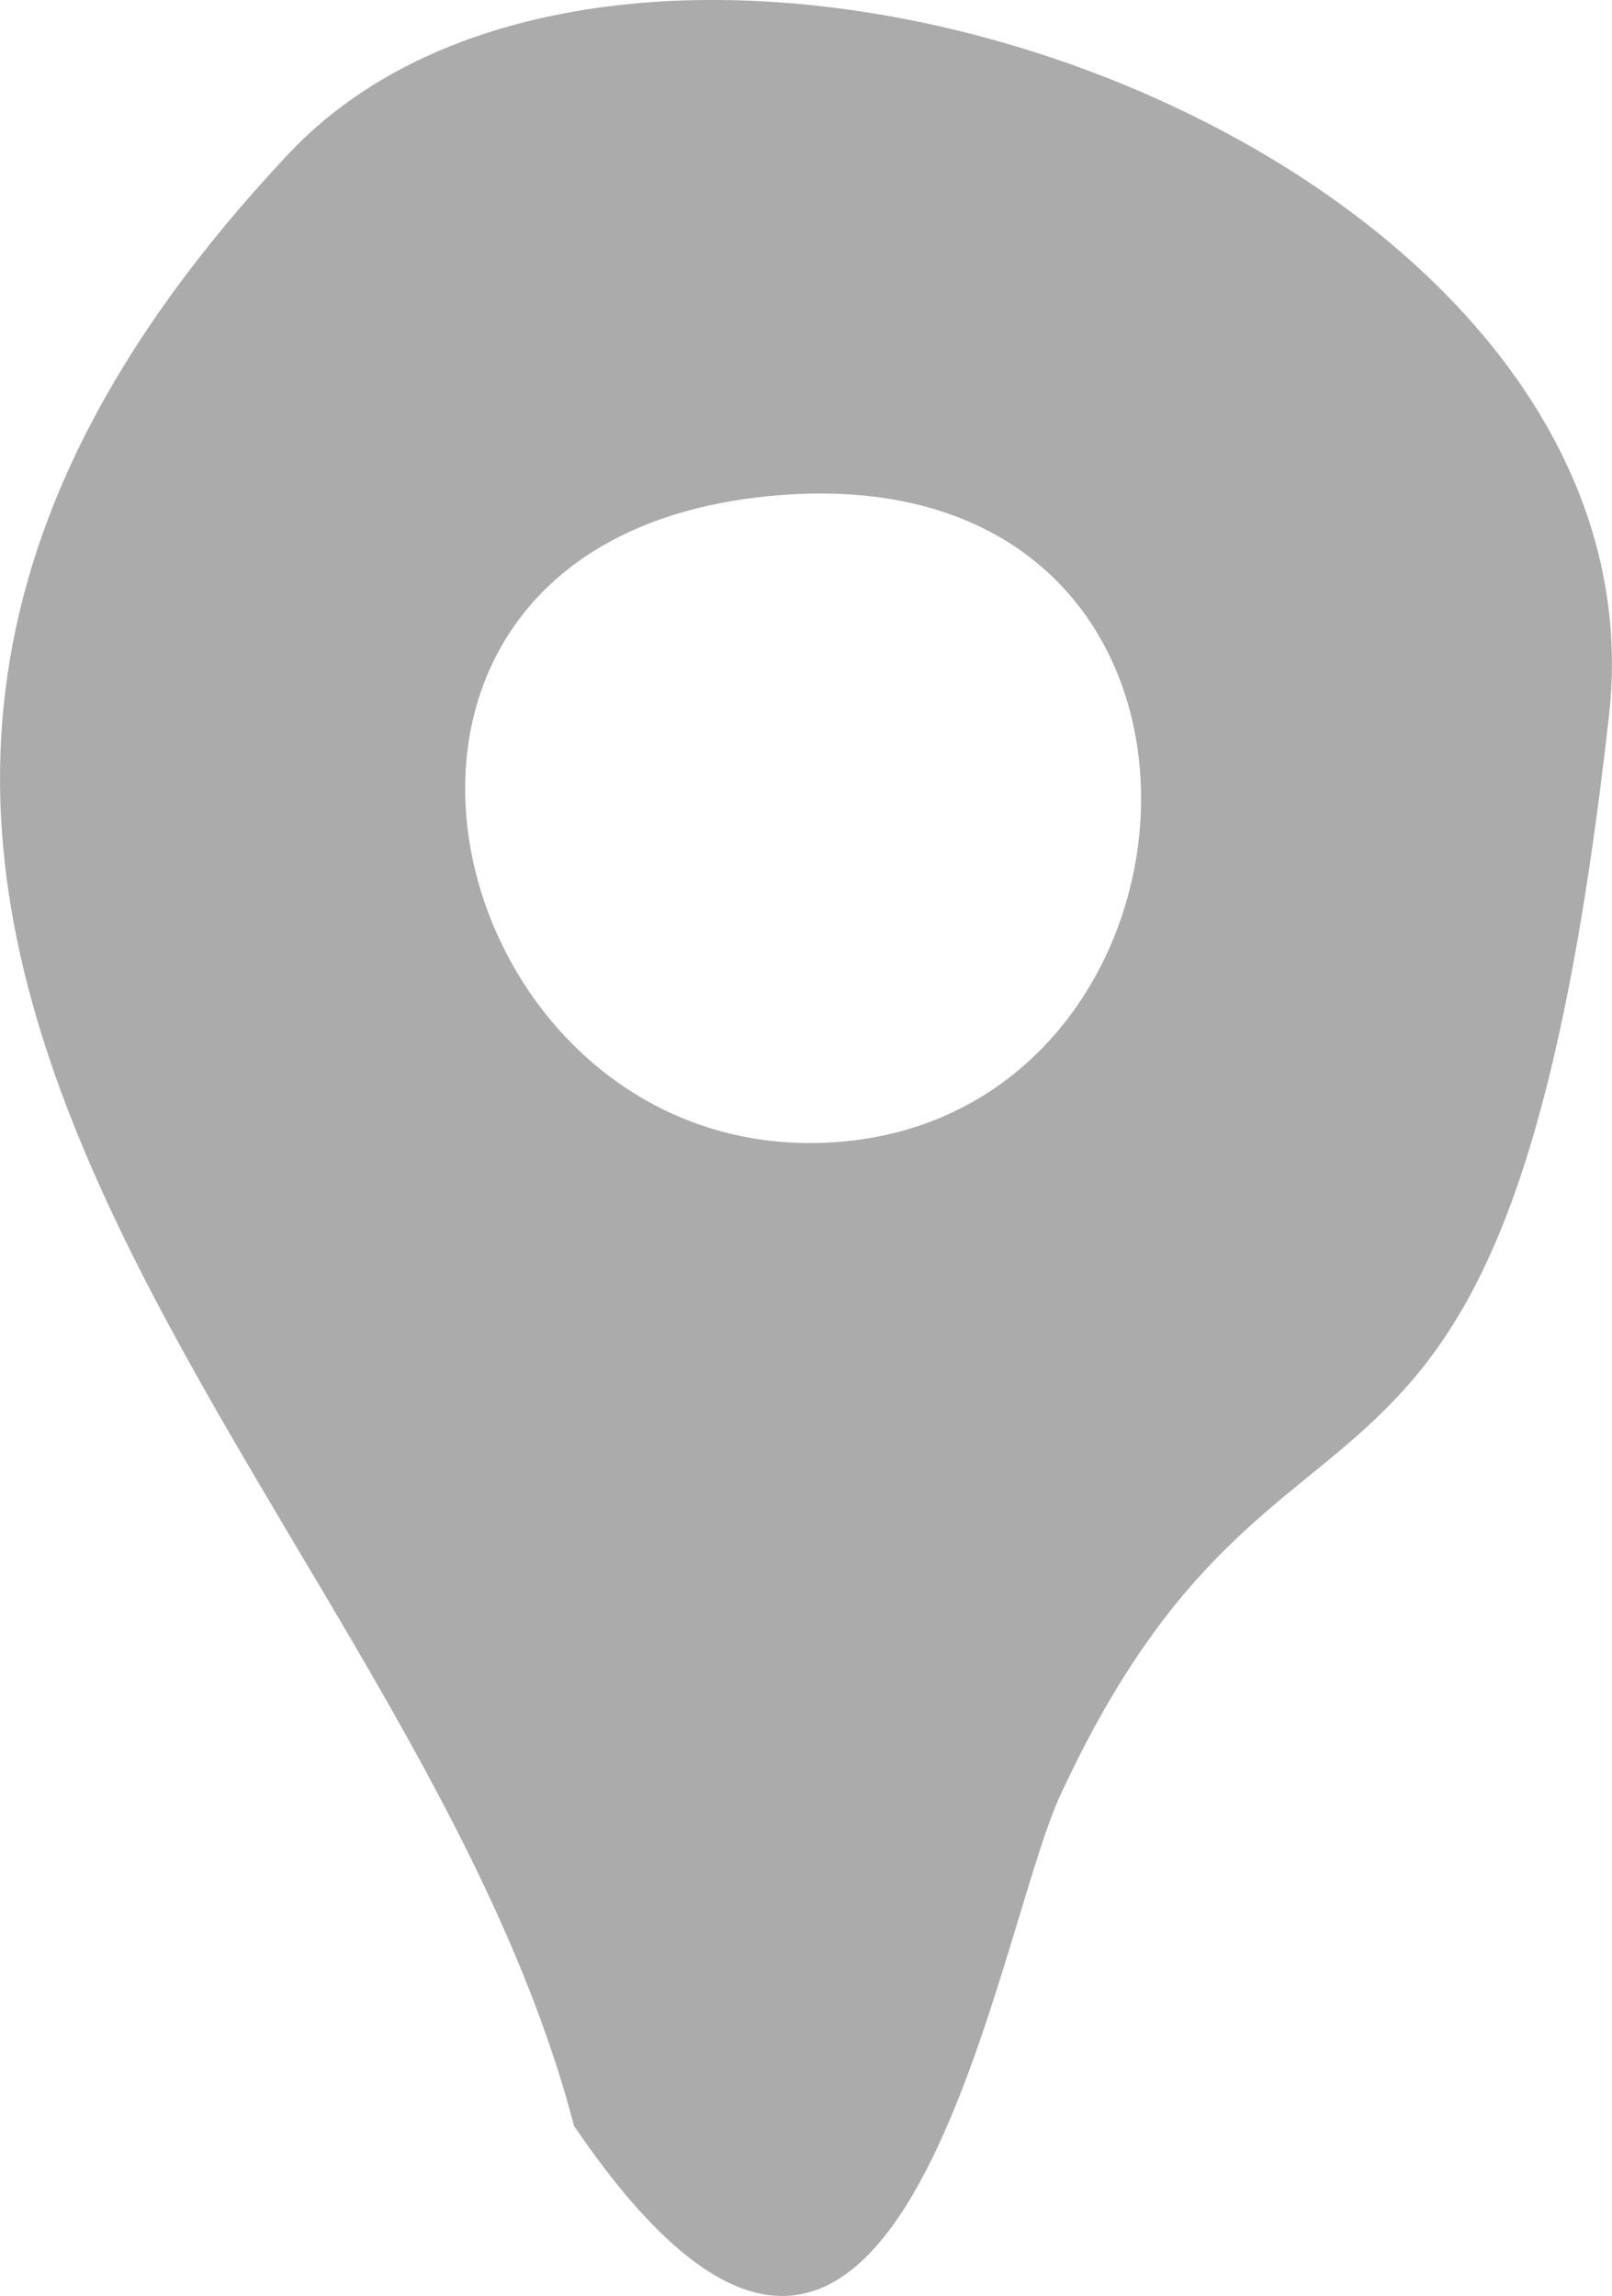 <?xml version="1.0" encoding="UTF-8" standalone="no"?>
<svg
   xmlns:dc="http://purl.org/dc/elements/1.1/"
   xmlns:cc="http://creativecommons.org/ns#"
   xmlns:rdf="http://www.w3.org/1999/02/22-rdf-syntax-ns#"
   xmlns:svg="http://www.w3.org/2000/svg"
   xmlns="http://www.w3.org/2000/svg"
   xmlns:sodipodi="http://sodipodi.sourceforge.net/DTD/sodipodi-0.dtd"
   xmlns:inkscape="http://www.inkscape.org/namespaces/inkscape"
   version="1.1"
   id="svg2"
   viewBox="0 0 25.688 36.581"
   height="10.324mm"
   width="7.25mm"
   inkscape:version="0.91 r13725"
   sodipodi:docname="shroom_holeSmall171.svg">
  <sodipodi:namedview
     pagecolor="#ffffff"
     bordercolor="#666666"
     borderopacity="1"
     objecttolerance="10"
     gridtolerance="10"
     guidetolerance="10"
     inkscape:pageopacity="0"
     inkscape:pageshadow="2"
     inkscape:window-width="1920"
     inkscape:window-height="1027"
     id="namedview7"
     showgrid="false"
     inkscape:zoom="4.5618226"
     inkscape:cx="10.996317"
     inkscape:cy="14.746889"
     inkscape:window-x="-8"
     inkscape:window-y="22"
     inkscape:window-maximized="1"
     inkscape:current-layer="svg2" />
  <defs
     id="defs4" />
  <g
     transform="translate(-369.077,-492.908)"
     id="layer1"
     style="fill:#ababab;fill-opacity:1">
    <path
       id="path4537"
       d="m 379.481,492.94 c -2.317,0.161 -4.4,0.925 -5.806,2.419 -11.473,12.192 1.803,20.899 4.55,31.421 5.155,7.581 6.658,-2.911 7.749,-5.27 3.639,-7.867 7.115,-2.653 8.744,-17.203 0.773,-6.904 -8.286,-11.849 -15.237,-11.367 z m 2.905,18.166 c -6.355,0.439 -8.85,-9.629 -0.946,-10.304 7.904,-0.675 7.301,9.865 0.946,10.304 z"
       style="opacity:1;fill:#ababab;fill-opacity:1;stroke:none;stroke-width:1;stroke-linecap:butt;stroke-linejoin:round;stroke-miterlimit:4;stroke-dasharray:none;stroke-dashoffset:0;stroke-opacity:1" />
  </g>
</svg>
